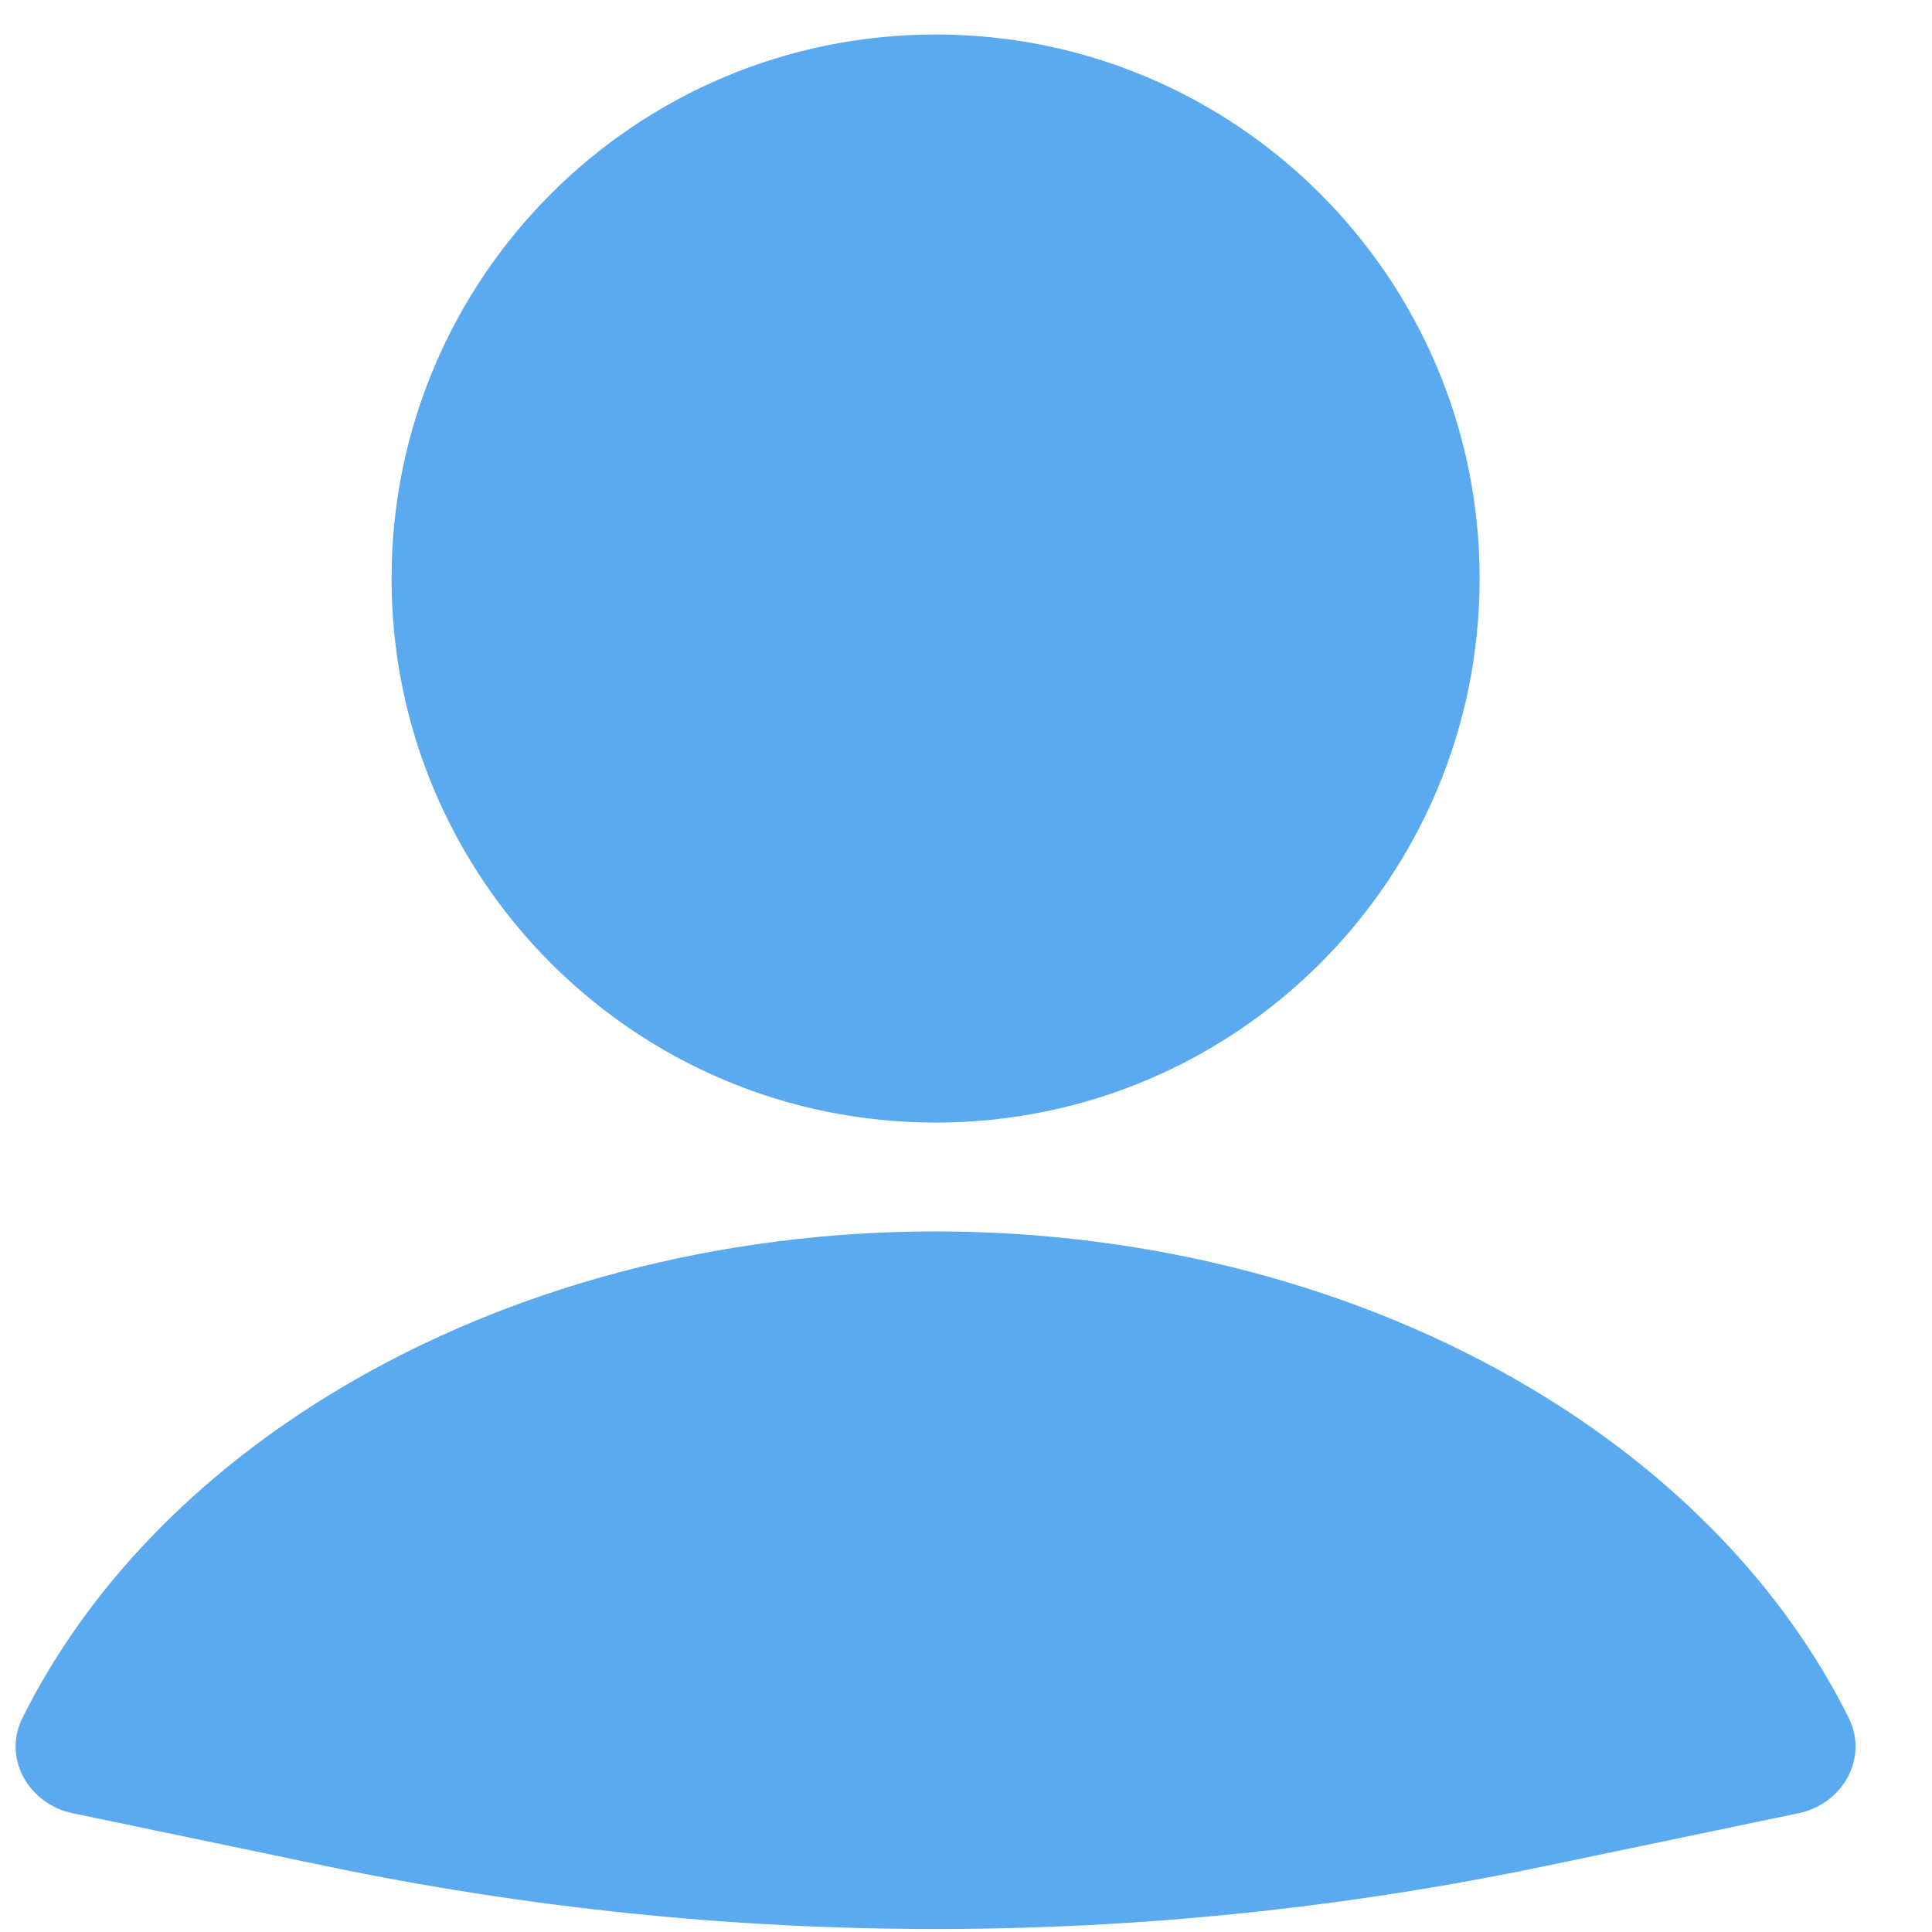 <svg width="21" height="21" viewBox="0 0 21 21" fill="none" xmlns="http://www.w3.org/2000/svg">
<path d="M19.55 19.709C20.029 19.609 20.313 19.11 20.095 18.673C19.393 17.263 18.204 16.023 16.65 15.096C14.791 13.986 12.513 13.385 10.17 13.385C7.826 13.385 5.549 13.986 3.69 15.096C2.135 16.023 0.946 17.263 0.244 18.673C0.026 19.11 0.311 19.609 0.789 19.709L3.551 20.285C7.917 21.195 12.423 21.195 16.788 20.285L19.55 19.709Z" fill="#5BAAEF"/>
<path d="M16.083 6.289C16.083 9.555 13.436 12.202 10.17 12.202C6.904 12.202 4.256 9.555 4.256 6.289C4.256 3.023 6.904 0.375 10.17 0.375C13.436 0.375 16.083 3.023 16.083 6.289Z" fill="#5BAAEF"/>
</svg>
